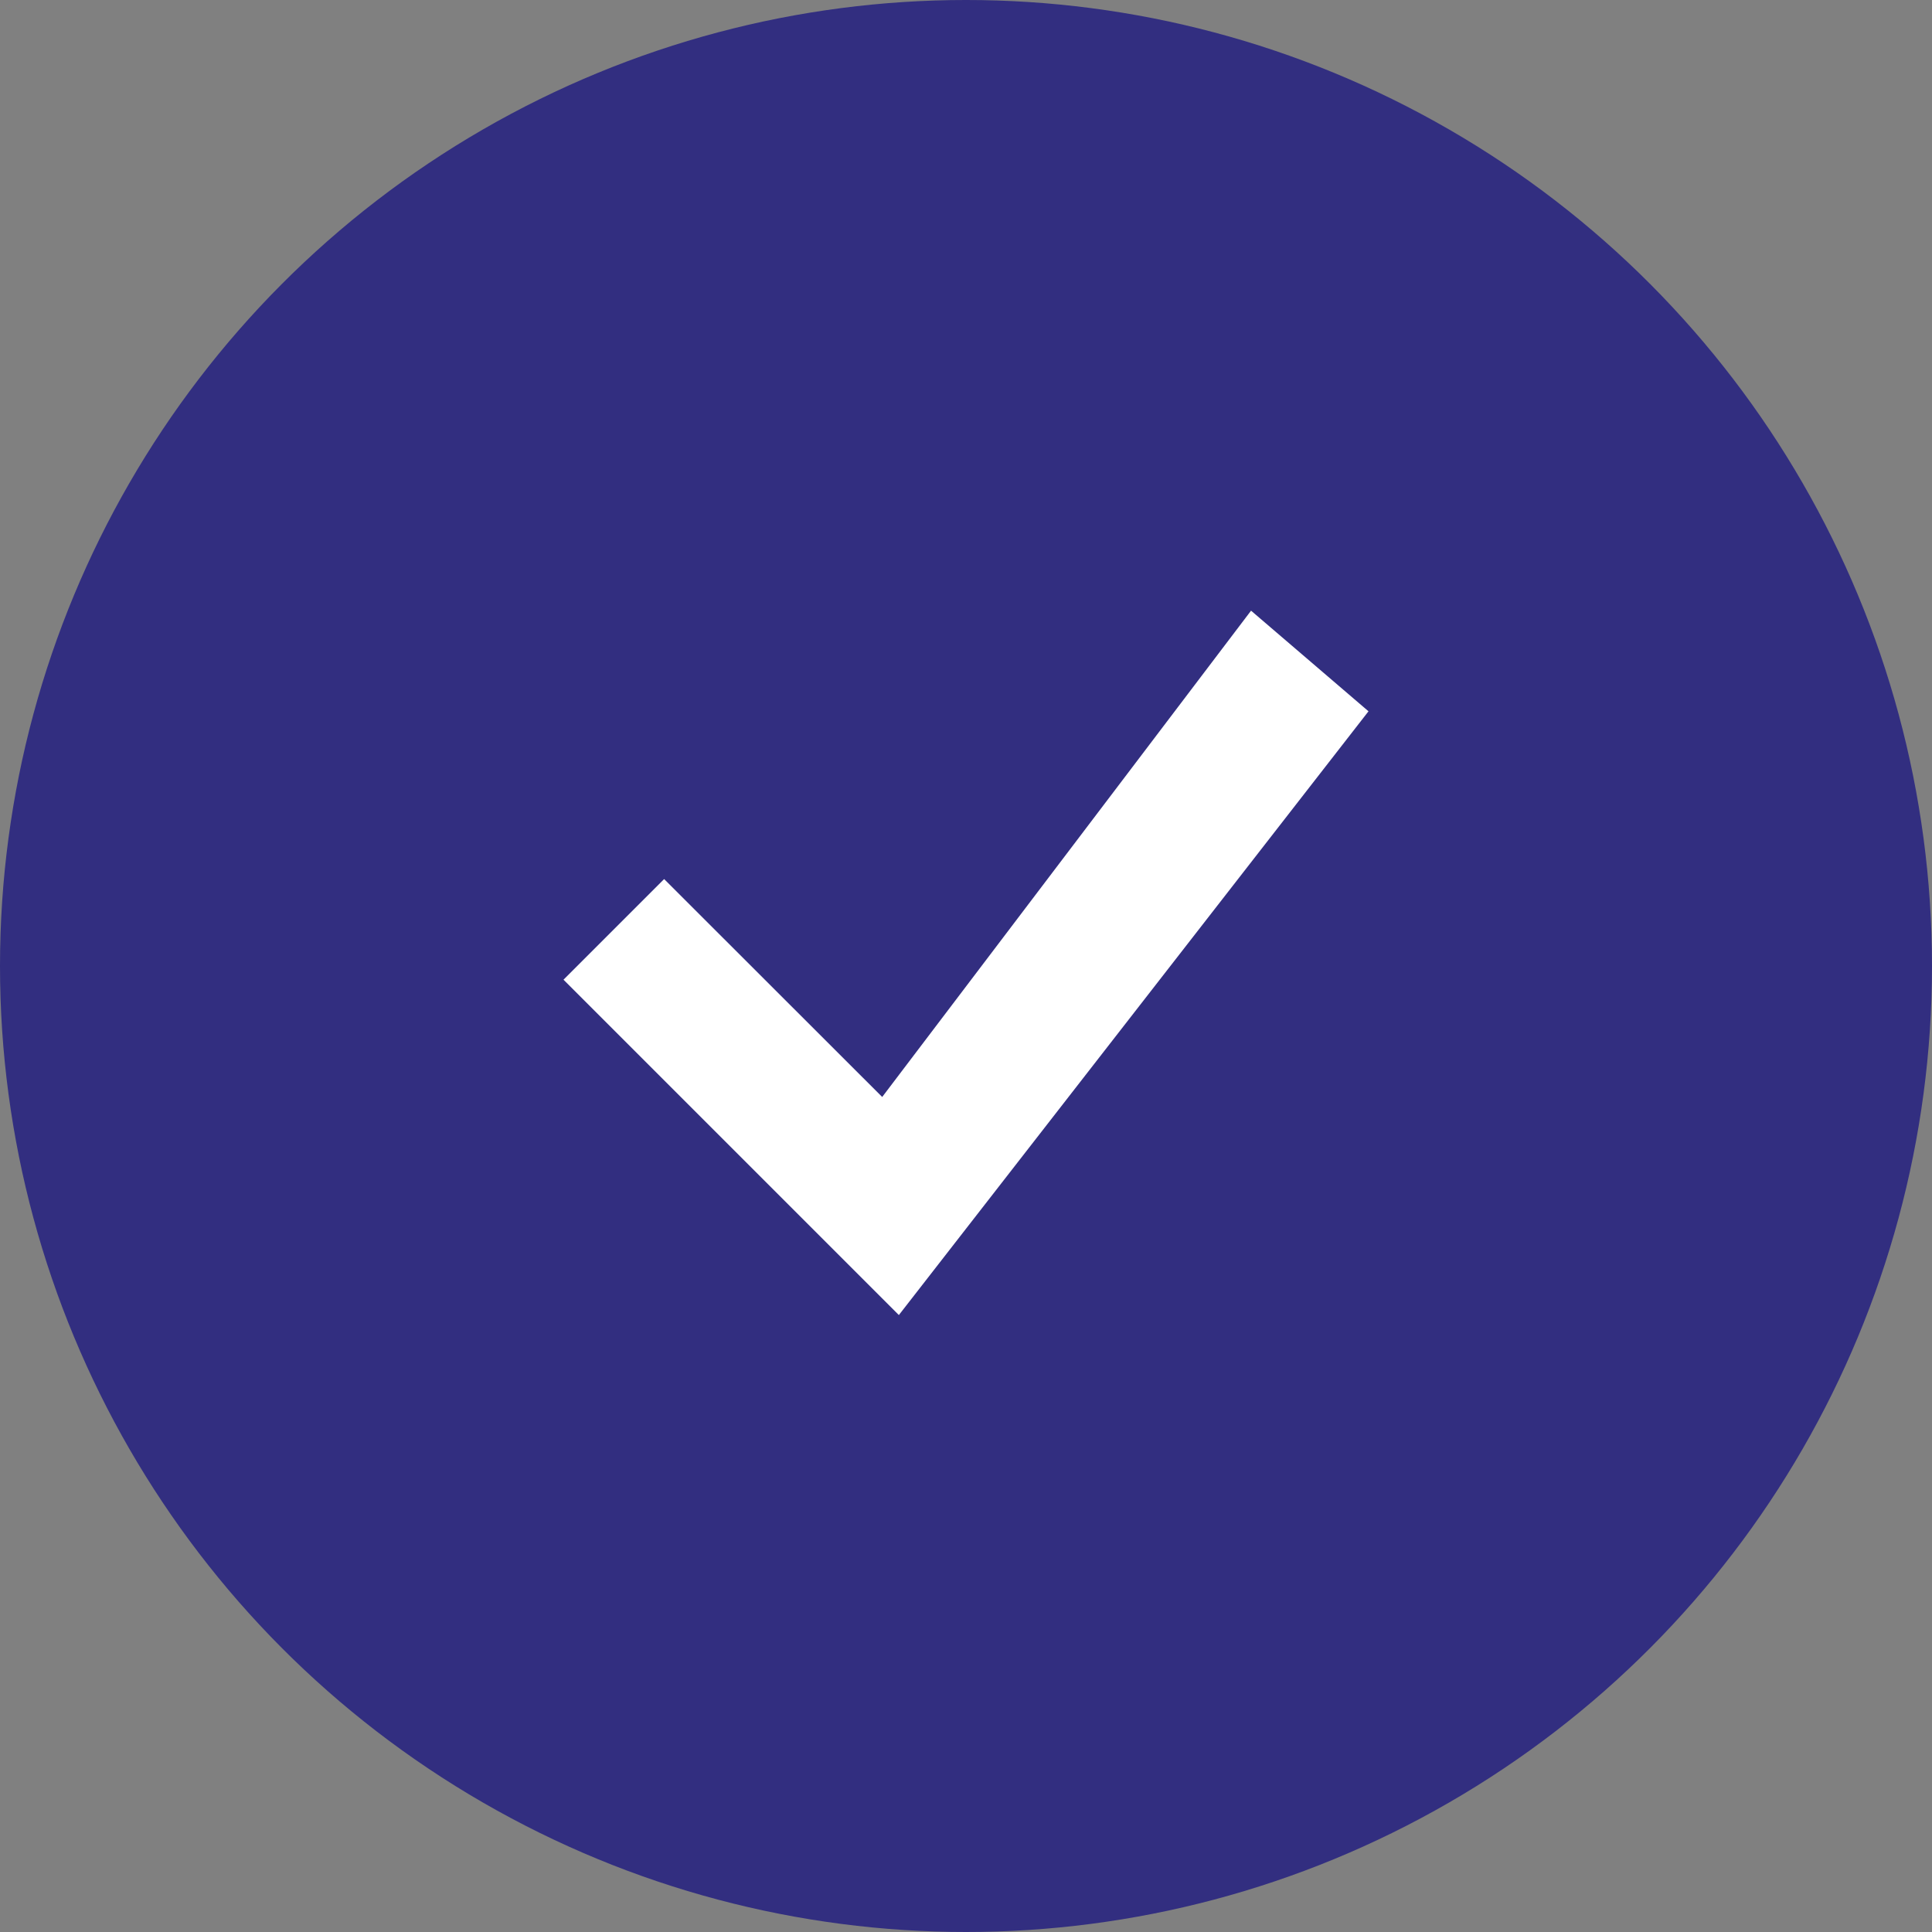 <svg width="24" height="24" viewBox="0 0 24 24" fill="none" xmlns="http://www.w3.org/2000/svg">
<rect x="0" y="0" width="24" height="24" fill="#808080" stroke="none"/>
<circle cx="12" cy="12" r="12" fill="#322E80"/>
<g clip-path="url(#clip0_966_42865)">
<path d="M15.541 7.586L10.959 13.627L8.25 10.92L7 12.17L11.166 16.336L17 8.836L15.541 7.586Z" fill="white"/>
</g>
<defs>
<clipPath id="clip0_966_42865">
<rect width="10" height="10" fill="white" transform="translate(7 7)"/>
</clipPath>
</defs>
</svg>
